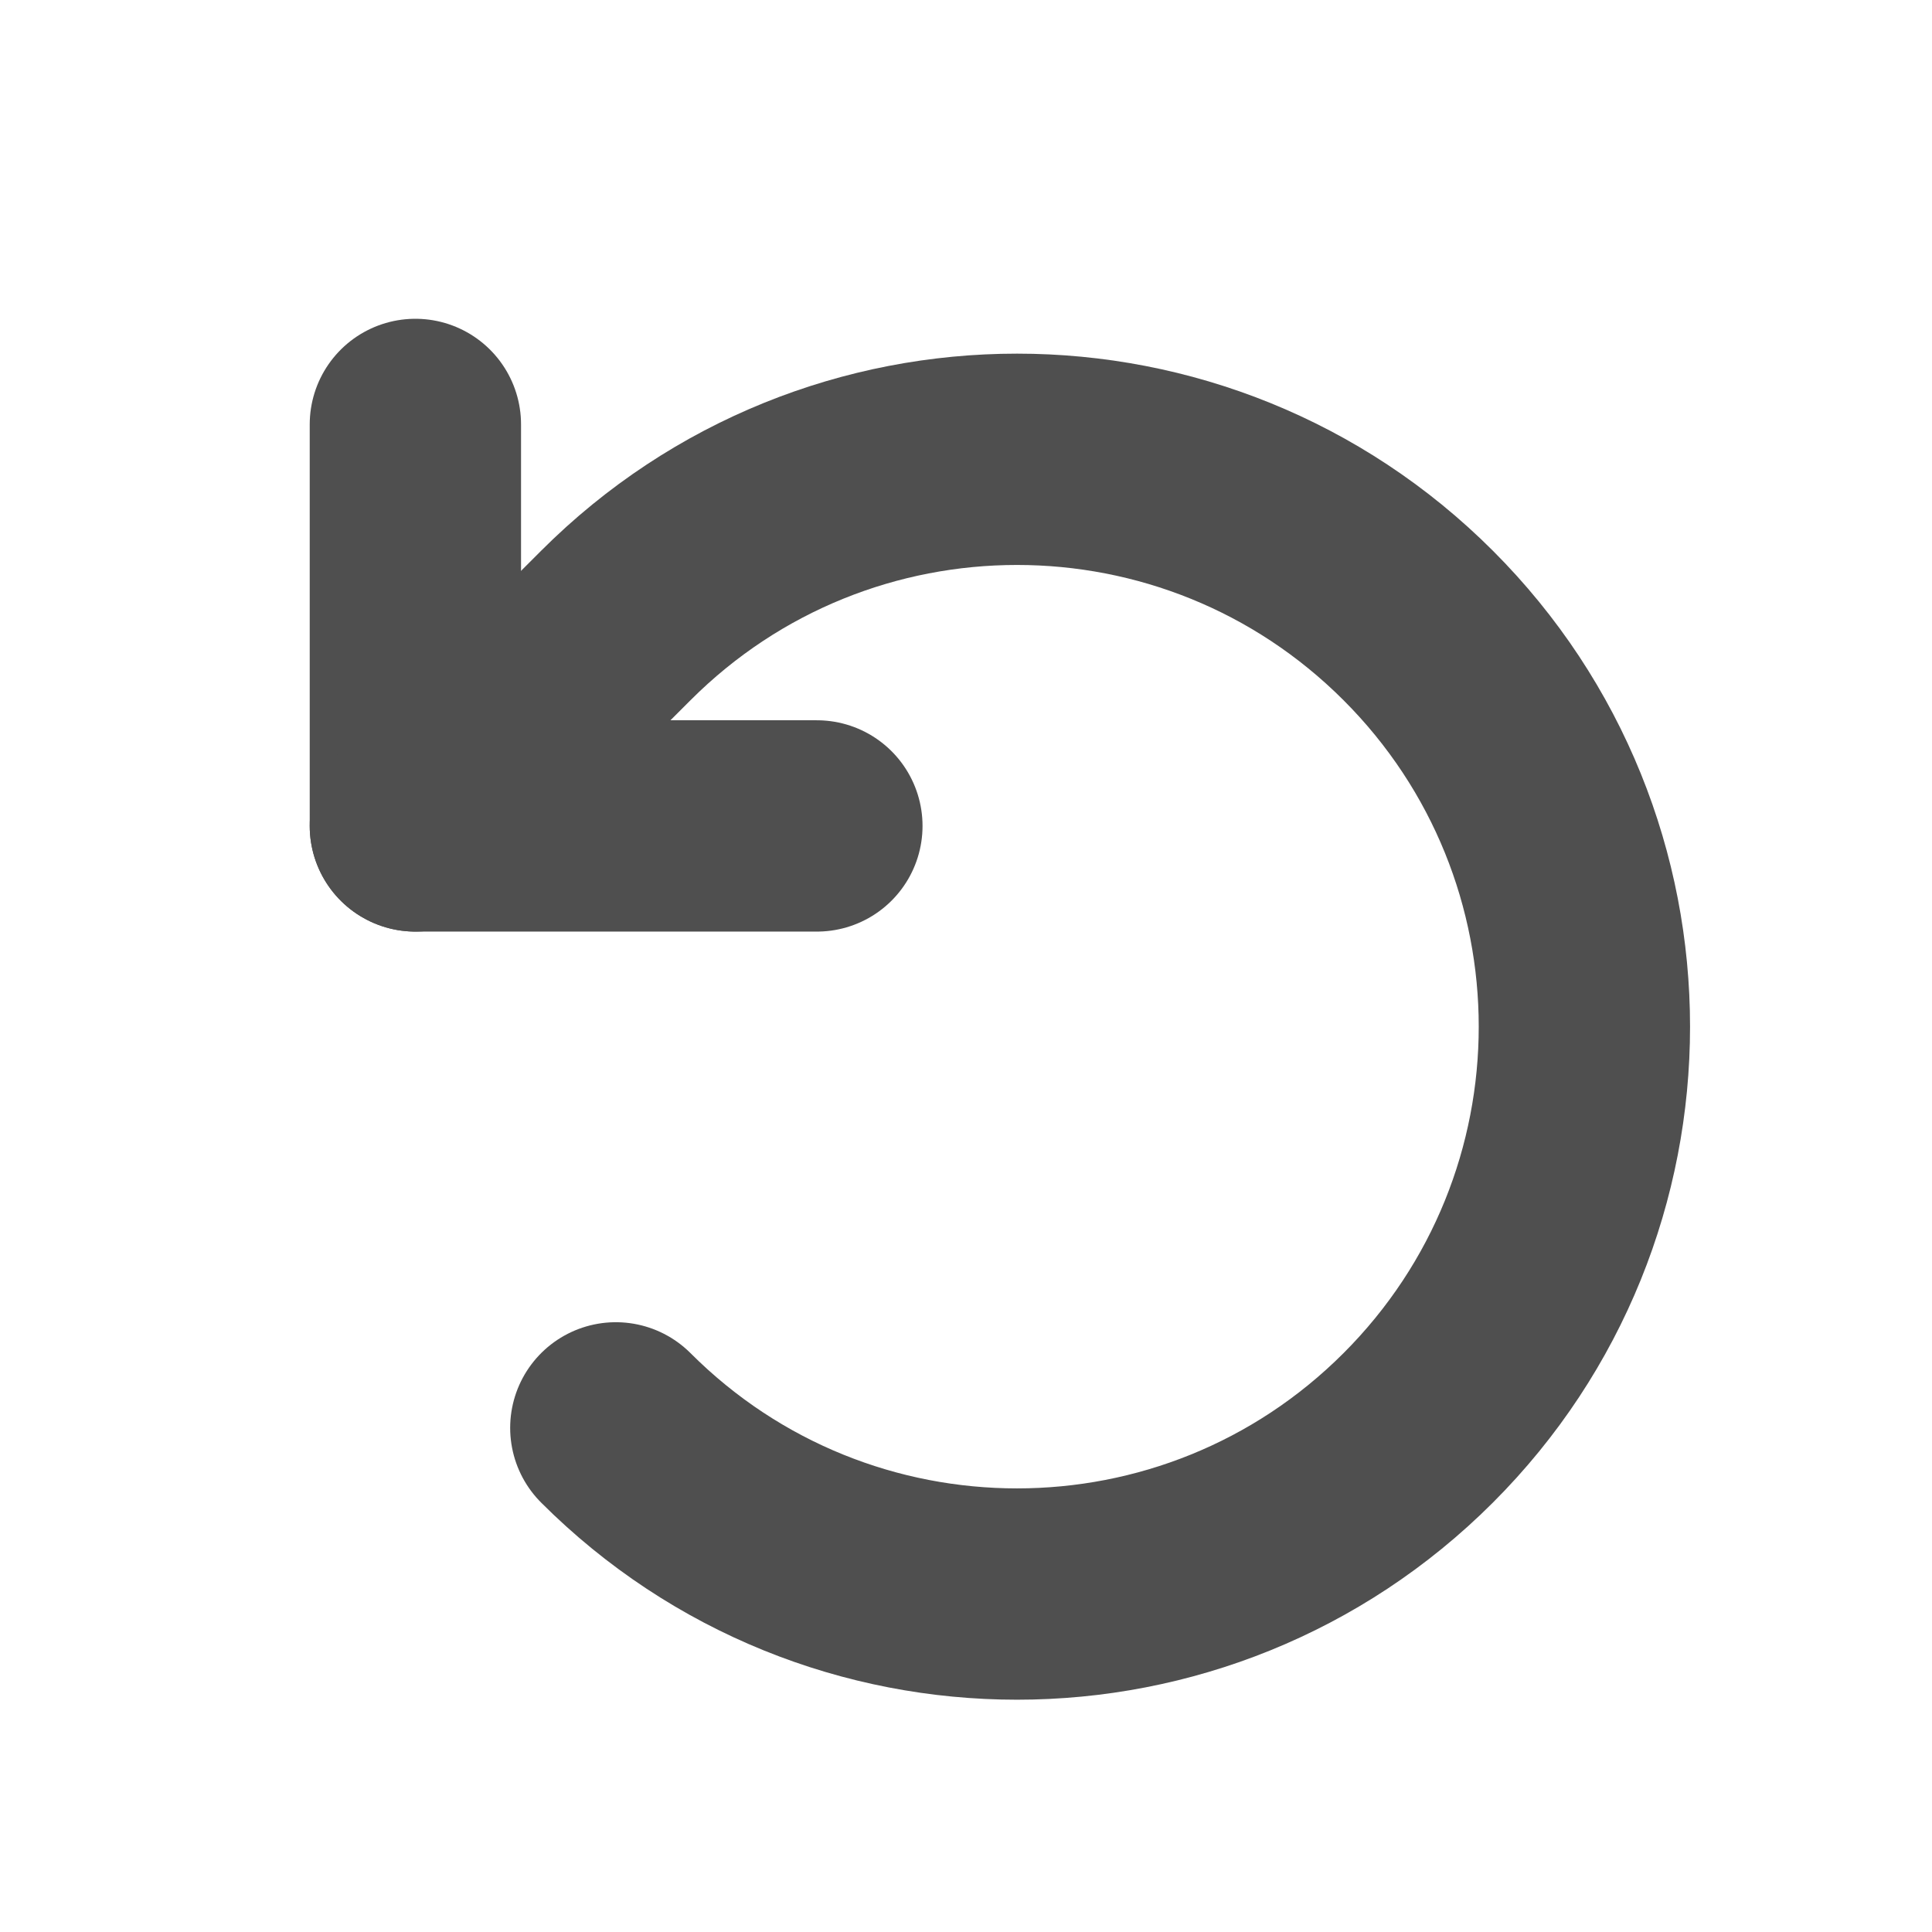 <?xml version="1.0" encoding="utf-8"?>
<!-- Generator: Adobe Illustrator 27.0.0, SVG Export Plug-In . SVG Version: 6.00 Build 0)  -->
<svg version="1.1" id="Layer_1" xmlns="http://www.w3.org/2000/svg" xmlns:xlink="http://www.w3.org/1999/xlink" x="0px" y="0px"
	 viewBox="0 0 32 32" style="enable-background:new 0 0 32 32;" xml:space="preserve">
<style type="text/css">
	.st0{fill:none;stroke:#4F4F4F;stroke-width:3.5;stroke-linecap:round;stroke-linejoin:round;stroke-miterlimit:10;}
</style>
<polyline class="st0" points="13.53,13.68 6.88,13.68 6.88,7.03 "/>
<path class="st0" d="M10.2,23.65c3.67,3.67,9.62,3.67,13.29,0s3.67-9.62,0-13.29s-9.62-3.67-13.29,0l-3.32,3.32"/>
</svg>
